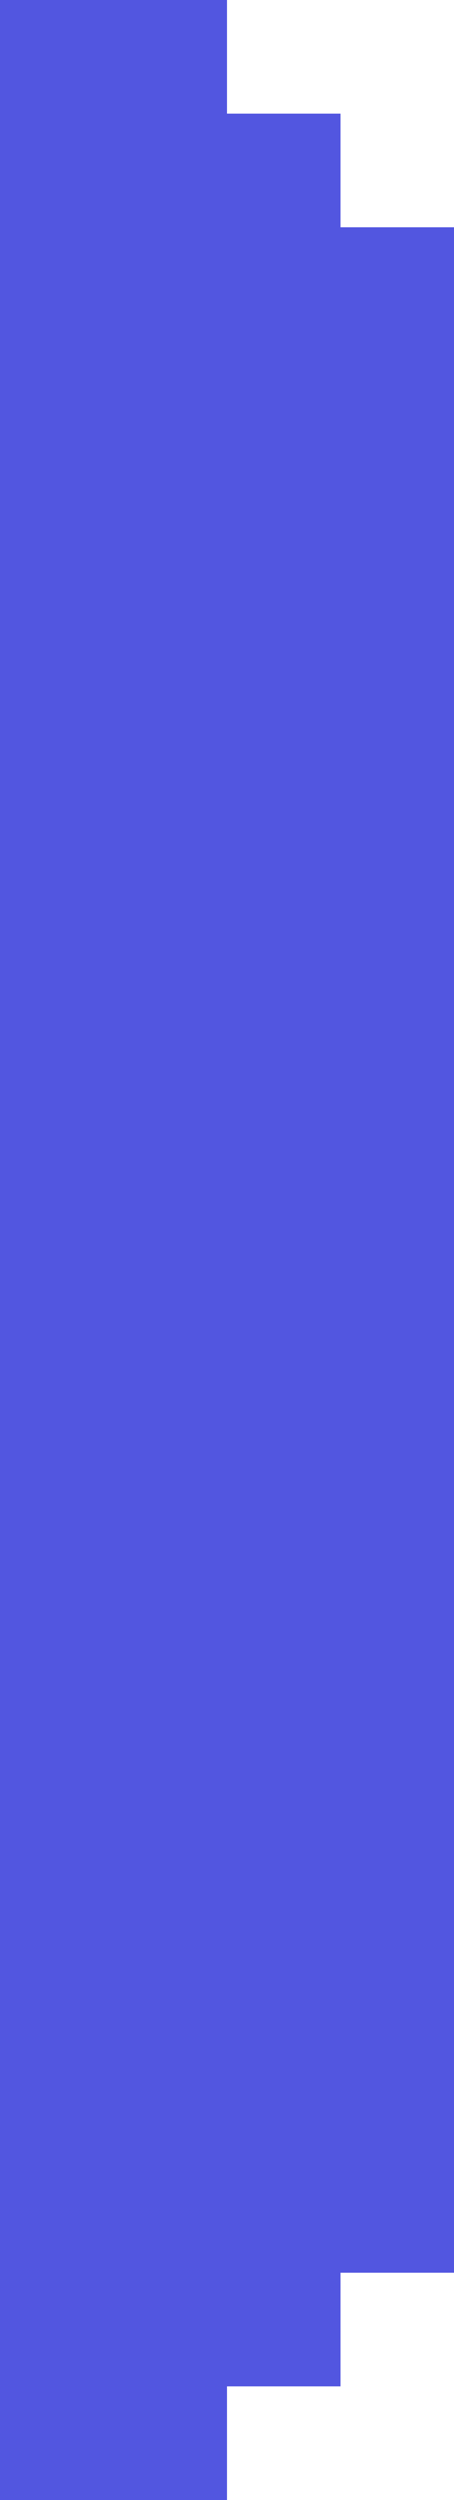 <svg width="8" height="44" viewBox="0 0 8 44" fill="none" xmlns="http://www.w3.org/2000/svg">
  <path d="M4 0H0V2H2V4H4V6H6V8H8V4H6V2H4V0Z" fill="#5256E0"/>
  <path fill-rule="evenodd" clip-rule="evenodd" d="M2 2H0V6V8H2H6V6H4V4H2V2Z" fill="#5256E0"/>
  <rect width="6" height="28" transform="matrix(-1 0 0 1 6 8)" fill="#5256E0"/>
  <rect width="2" height="28" transform="matrix(-1 0 0 1 8 8)" fill="#5256E0"/>
  <path d="M4 44H0V42H2V40H4V38H6V36H8V40H6V42H4V44Z" fill="#5256E0"/>
  <path d="M0 42.001L2 42L2 40L4 40L4 38L6 38L6 36L-9.53674e-07 36L0 42.001Z" fill="#5256E0"/>
</svg>
